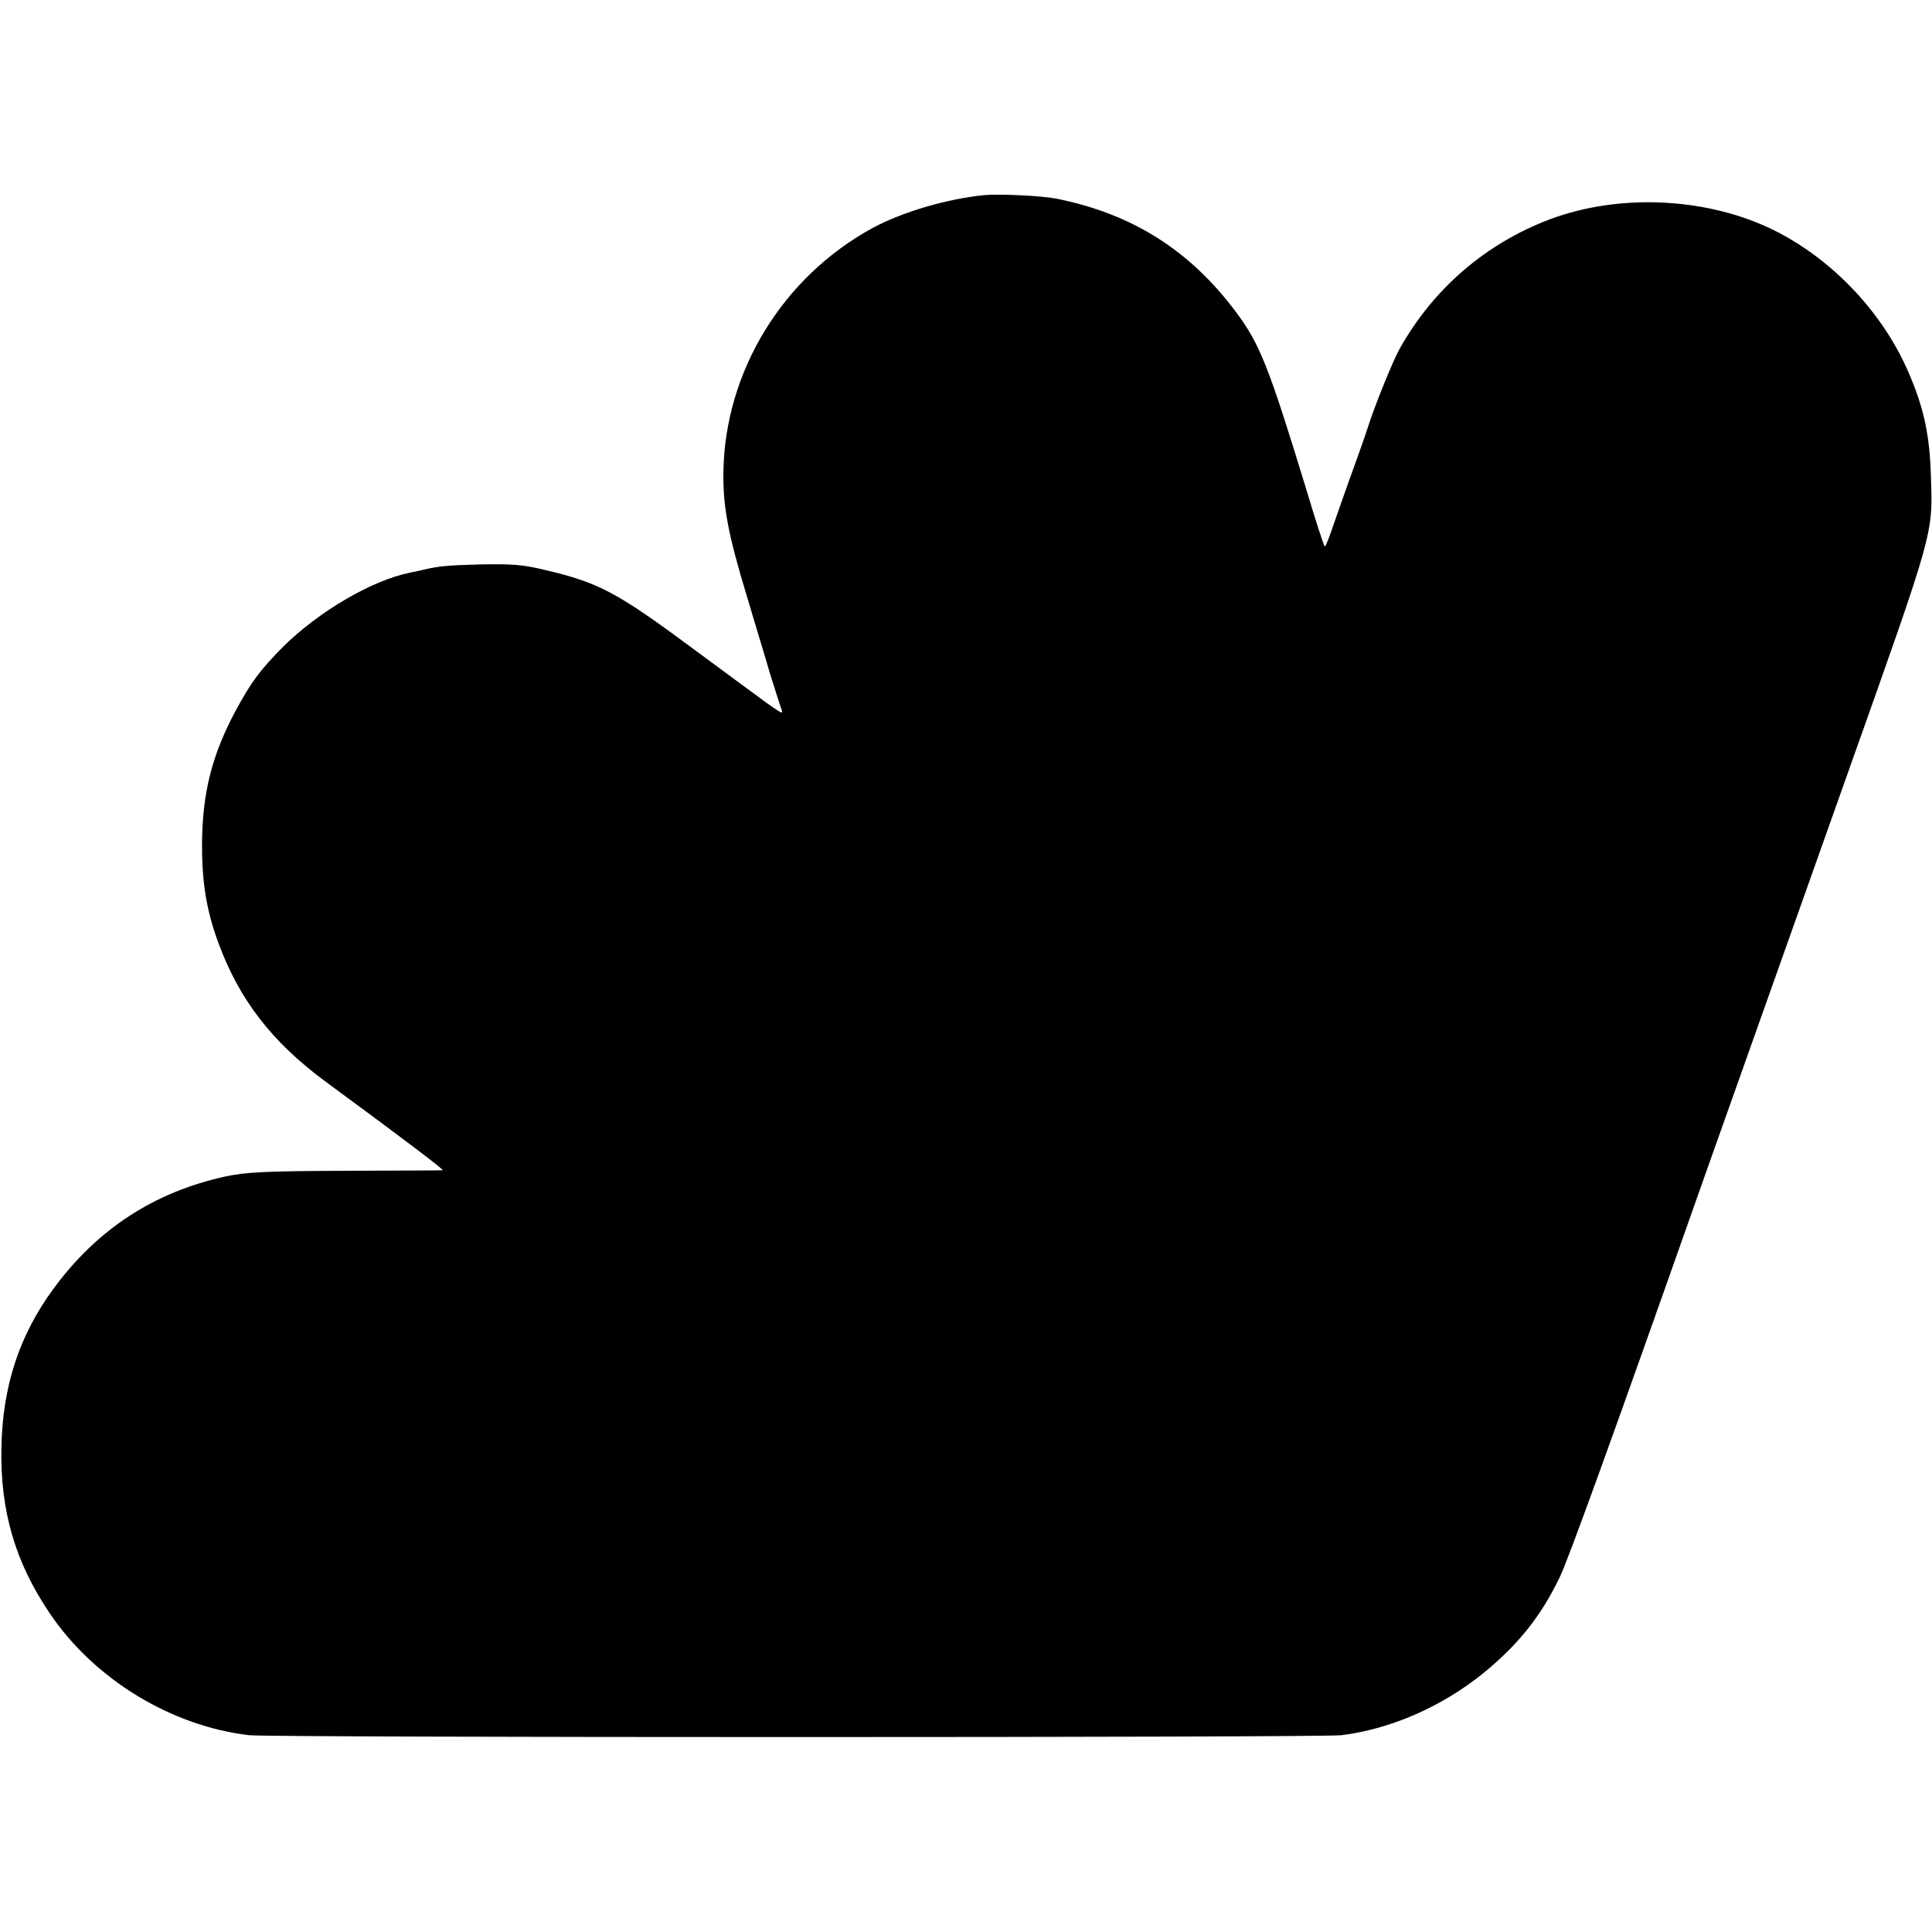 <?xml version="1.0" standalone="no"?>
<!DOCTYPE svg PUBLIC "-//W3C//DTD SVG 20010904//EN"
 "http://www.w3.org/TR/2001/REC-SVG-20010904/DTD/svg10.dtd">
<svg version="1.0" xmlns="http://www.w3.org/2000/svg"
 width="700pt" height="700pt" viewBox="0 0 700 700"
 preserveAspectRatio="xMidYMid meet">
<g transform="translate(0,700) scale(0.1,-0.1)"
fill="#000000" stroke="none">
<path d="M3565 6293 c-135 -14 -297 -61 -405 -120 -324 -177 -533 -518 -539
-882 -2 -126 17 -227 85 -451 30 -102 69 -228 84 -281 16 -52 34 -107 39 -122
10 -27 9 -26 -47 13 -31 23 -153 112 -270 199 -275 204 -342 240 -534 285 -81
20 -119 23 -235 21 -120 -3 -152 -6 -208 -19 -5 -2 -28 -6 -50 -11 -139 -28
-332 -142 -460 -269 -82 -83 -114 -126 -169 -227 -87 -161 -122 -298 -124
-480 -1 -142 15 -244 58 -362 76 -208 194 -361 387 -504 306 -225 434 -323
427 -323 -5 -1 -158 -1 -341 -2 -294 -1 -370 -4 -448 -21 -258 -57 -463 -191
-621 -406 -125 -170 -185 -355 -189 -579 -4 -227 50 -412 175 -597 161 -239
440 -409 723 -442 79 -9 3884 -9 3957 0 178 22 361 102 511 222 129 105 211
207 280 350 32 67 185 488 524 1450 49 138 166 468 522 1470 312 879 306 856
299 1069 -4 149 -26 252 -83 381 -97 223 -289 420 -507 521 -239 110 -545 121
-789 30 -234 -88 -424 -252 -546 -470 -24 -42 -92 -211 -115 -284 -8 -26 -33
-96 -55 -157 -22 -60 -52 -147 -68 -192 -15 -46 -30 -83 -33 -83 -3 0 -34 96
-69 213 -135 442 -167 522 -254 638 -167 223 -375 354 -648 409 -56 11 -207
18 -264 13z"/>
</g>
</svg>
